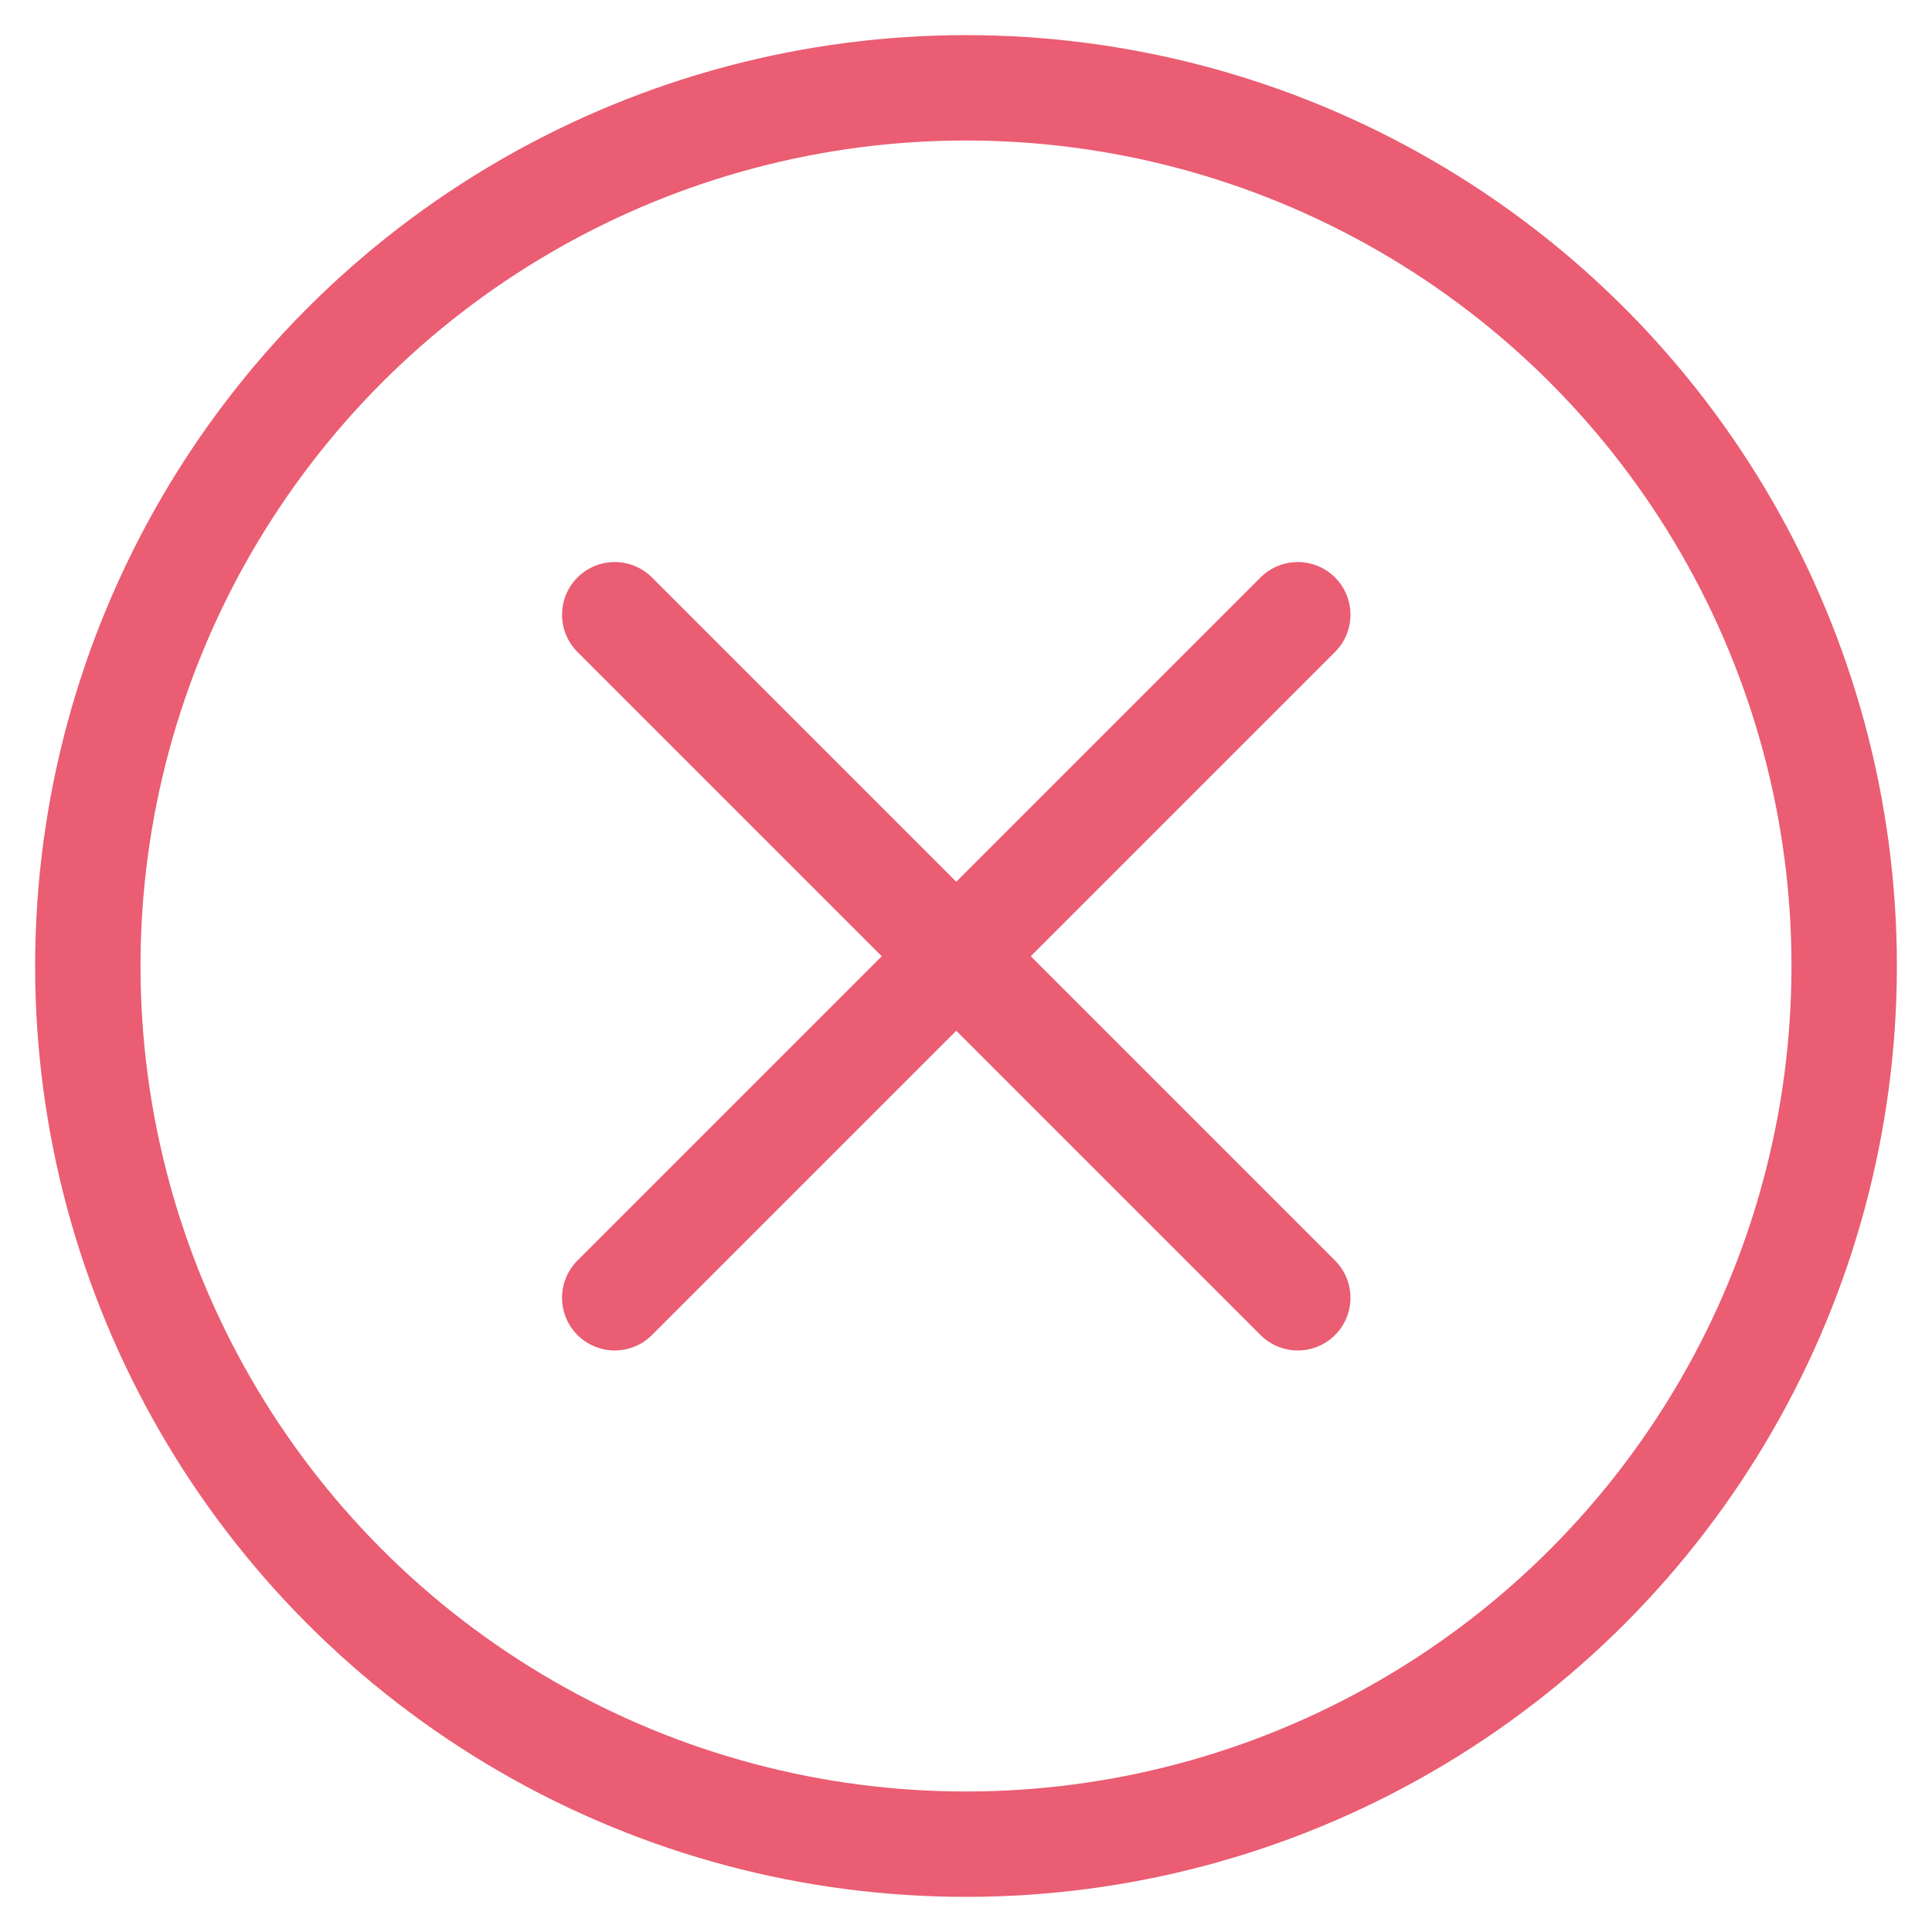 <?xml version="1.0" encoding="UTF-8"?>
<svg width="22px" height="22px" viewBox="0 0 22 22" version="1.1" xmlns="http://www.w3.org/2000/svg" xmlns:xlink="http://www.w3.org/1999/xlink">
    <!-- Generator: Sketch 40.3 (33839) - http://www.bohemiancoding.com/sketch -->
    <title>icon</title>
    <desc>Created with Sketch.</desc>
    <defs></defs>
    <g id="results" stroke="none" stroke-width="1" fill="none" fill-rule="evenodd">
        <g id="results-desktop" transform="translate(-114, -1215)" stroke="#EA5D72" stroke-width="1.2">
            <g id="03" transform="translate(95, 1190)">
                <g id="text" transform="translate(20, 18)">
                    <g id="icon" transform="translate(0, 8)">
                        <circle id="Oval-2" cx="10" cy="10" r="10"></circle>
                        <path d="M6,6 L13.778,13.778" id="Path-4" stroke-linecap="round" stroke-linejoin="round"></path>
                        <path d="M6,6 L13.778,13.778" id="Path-4-Copy" stroke-linecap="round" stroke-linejoin="round" transform="translate(9.889, 9.889) scale(-1, 1) translate(-9.889, -9.889) "></path>
                    </g>
                </g>
            </g>
        </g>
    </g>
</svg>